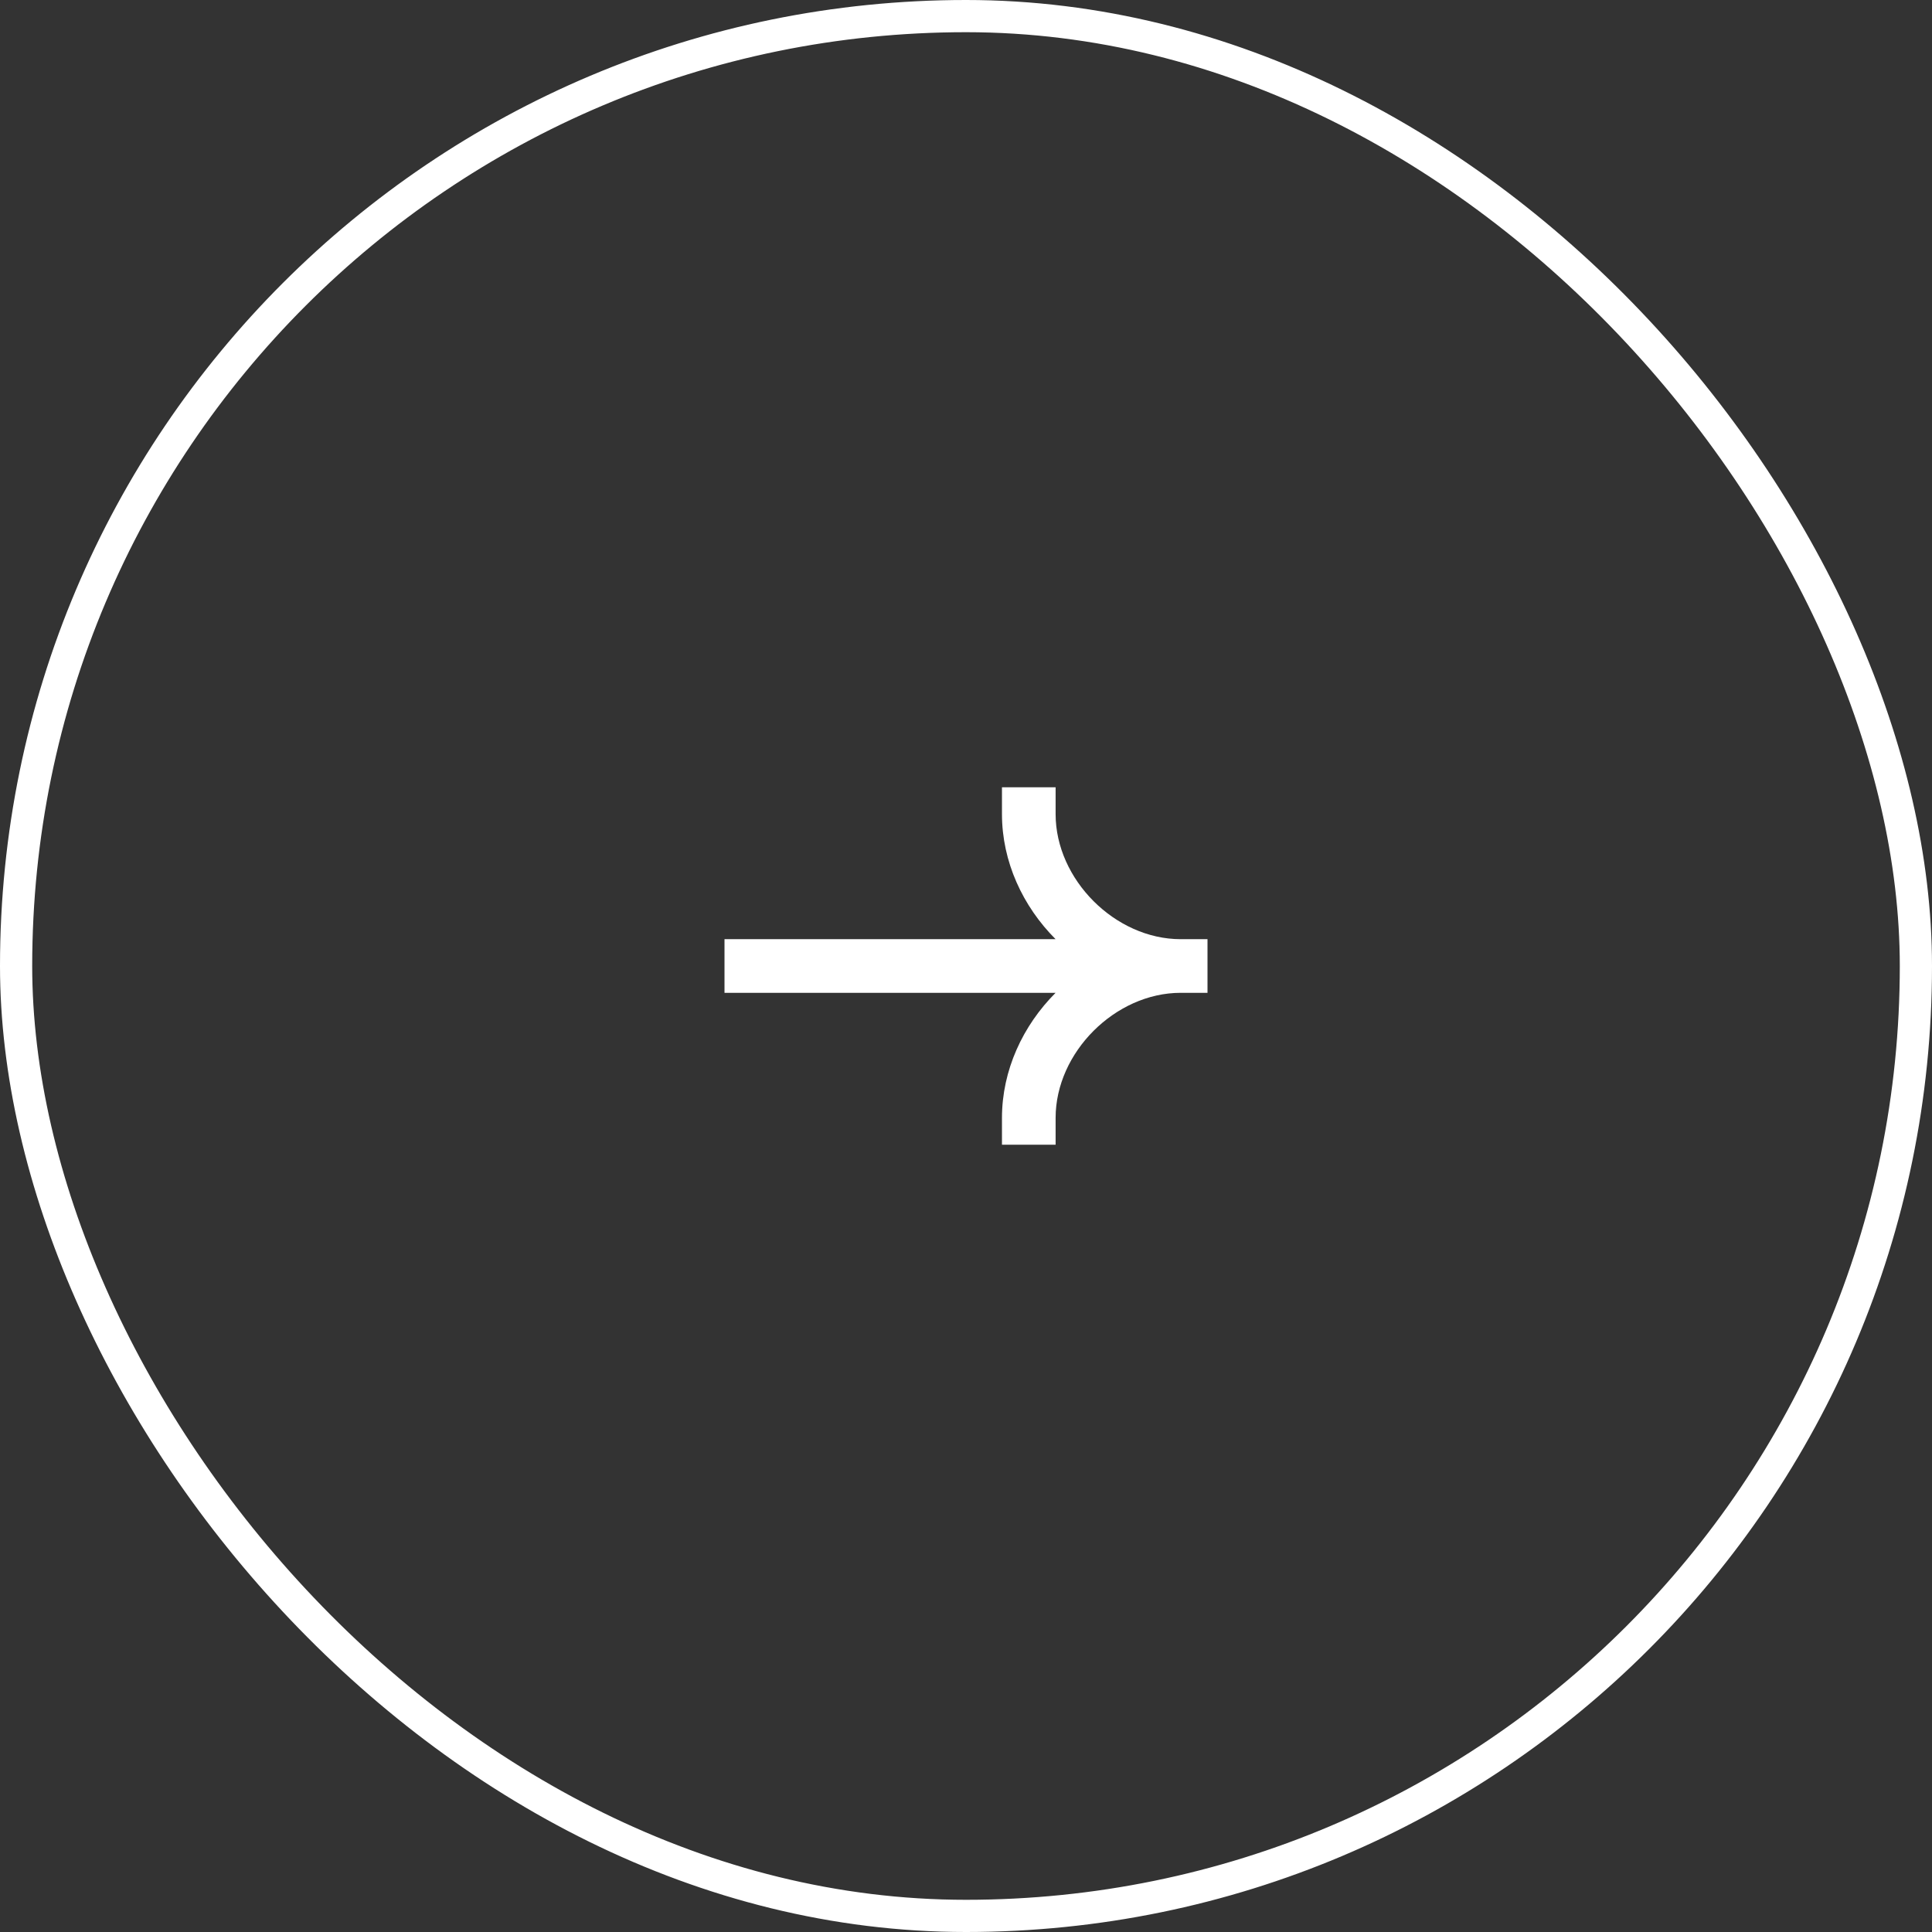 <svg width="60" height="60" viewBox="0 0 60 60" fill="none" xmlns="http://www.w3.org/2000/svg">
<rect x="0" y="0" width="60" height="60" fill="#333333" stroke="none"/>
<rect x="0.5" y="0.5" width="59" height="59" rx="29.5" stroke="white"/>
<path fillRule="evenodd" clipRule="evenodd" d="M36.667 29.167C34.635 29.167 32.783 27.316 32.783 25.283V24.45H31.117V25.283C31.117 26.762 31.765 28.148 32.782 29.167H22.5V30.833H32.782C31.765 31.852 31.117 33.238 31.117 34.717V35.55H32.783V34.717C32.783 32.684 34.635 30.833 36.667 30.833H37.5V29.167H36.667Z" fill="white"/>
</svg>
